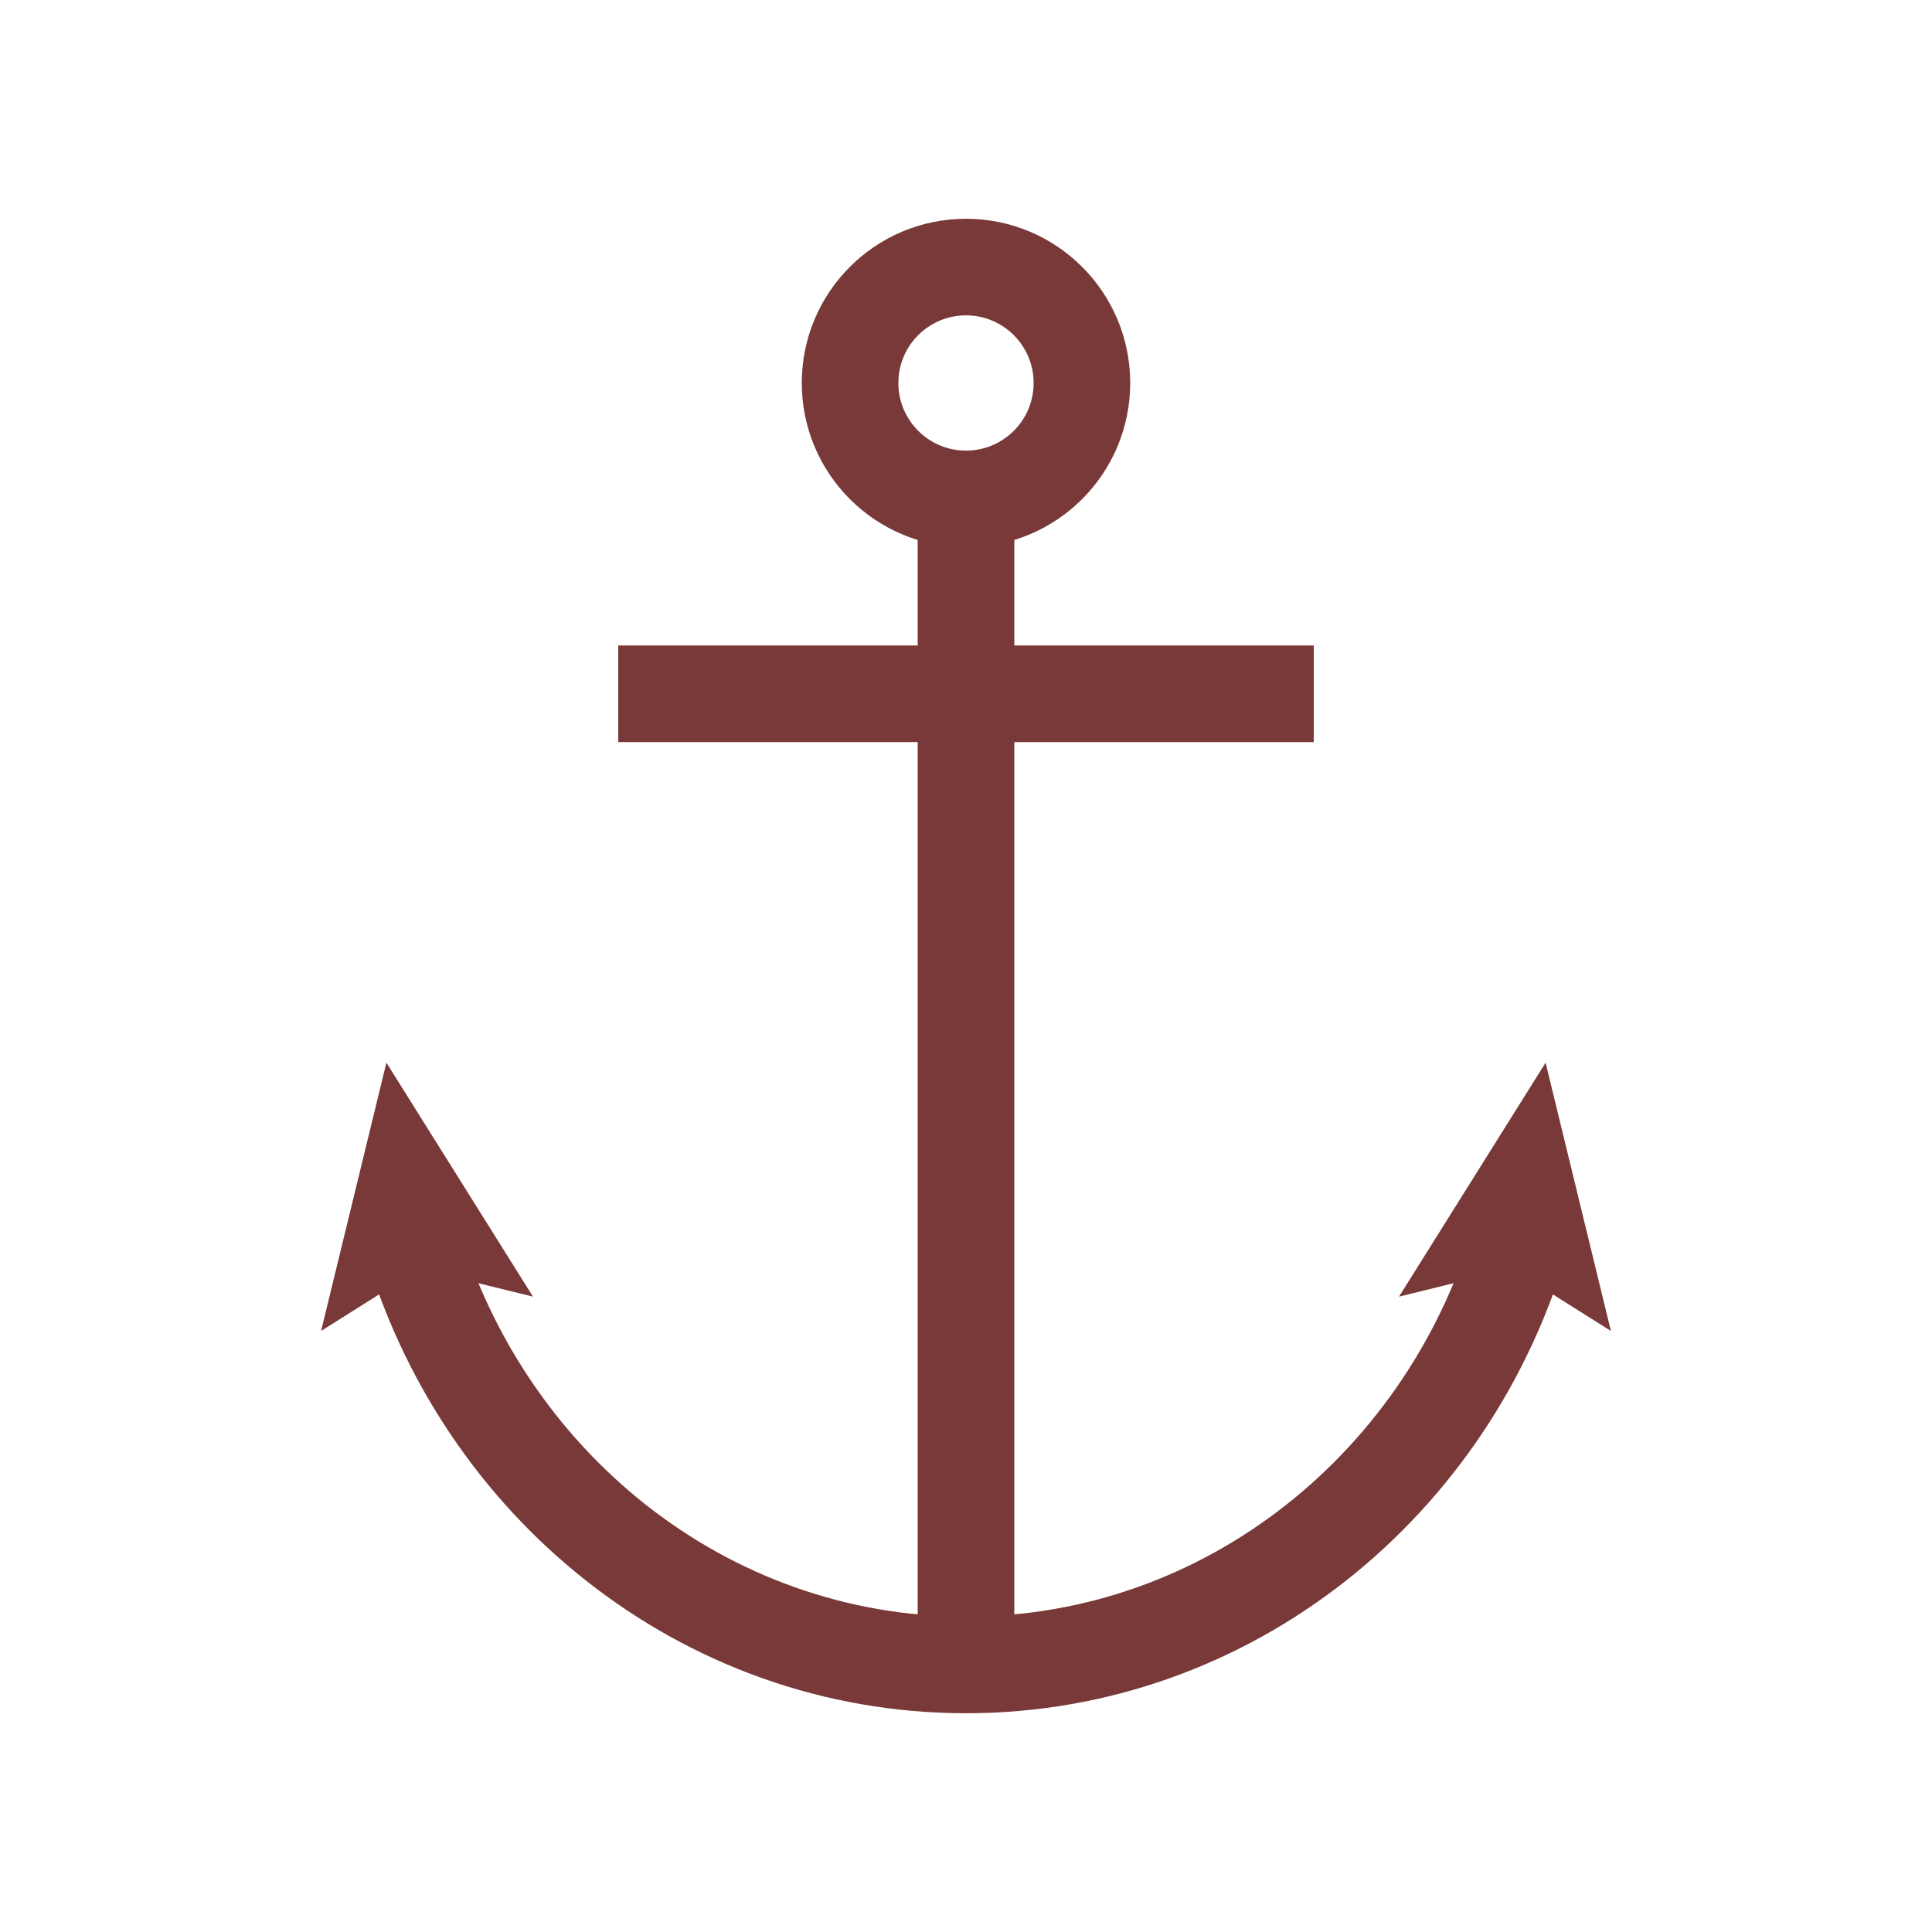 <svg xmlns="http://www.w3.org/2000/svg" viewBox="0 0 300 300"><defs><style>.cls-1{fill:none;stroke:#783938;stroke-miterlimit:10;stroke-width:15px;}.cls-2{fill:#783938;}</style></defs><title>anchor</title><g id="Layer_2" data-name="Layer 2"><path class="cls-1" d="M236.3,191.63c-11,38.68-45.5,66.9-86.3,66.9S74.72,230.3,63.69,191.6"/><polygon class="cls-2" points="217.24 201.34 234.82 197.02 250.14 206.67 240 165.01 217.24 201.34"/><polygon class="cls-2" points="82.76 201.34 65.18 197.02 49.86 206.67 60 165.01 82.76 201.34"/><line class="cls-1" x1="150" y1="74.13" x2="150" y2="254.13"/><circle class="cls-1" cx="150" cy="59.47" r="18"/><line class="cls-1" x1="96" y1="107.73" x2="204" y2="107.73"/></g></svg>